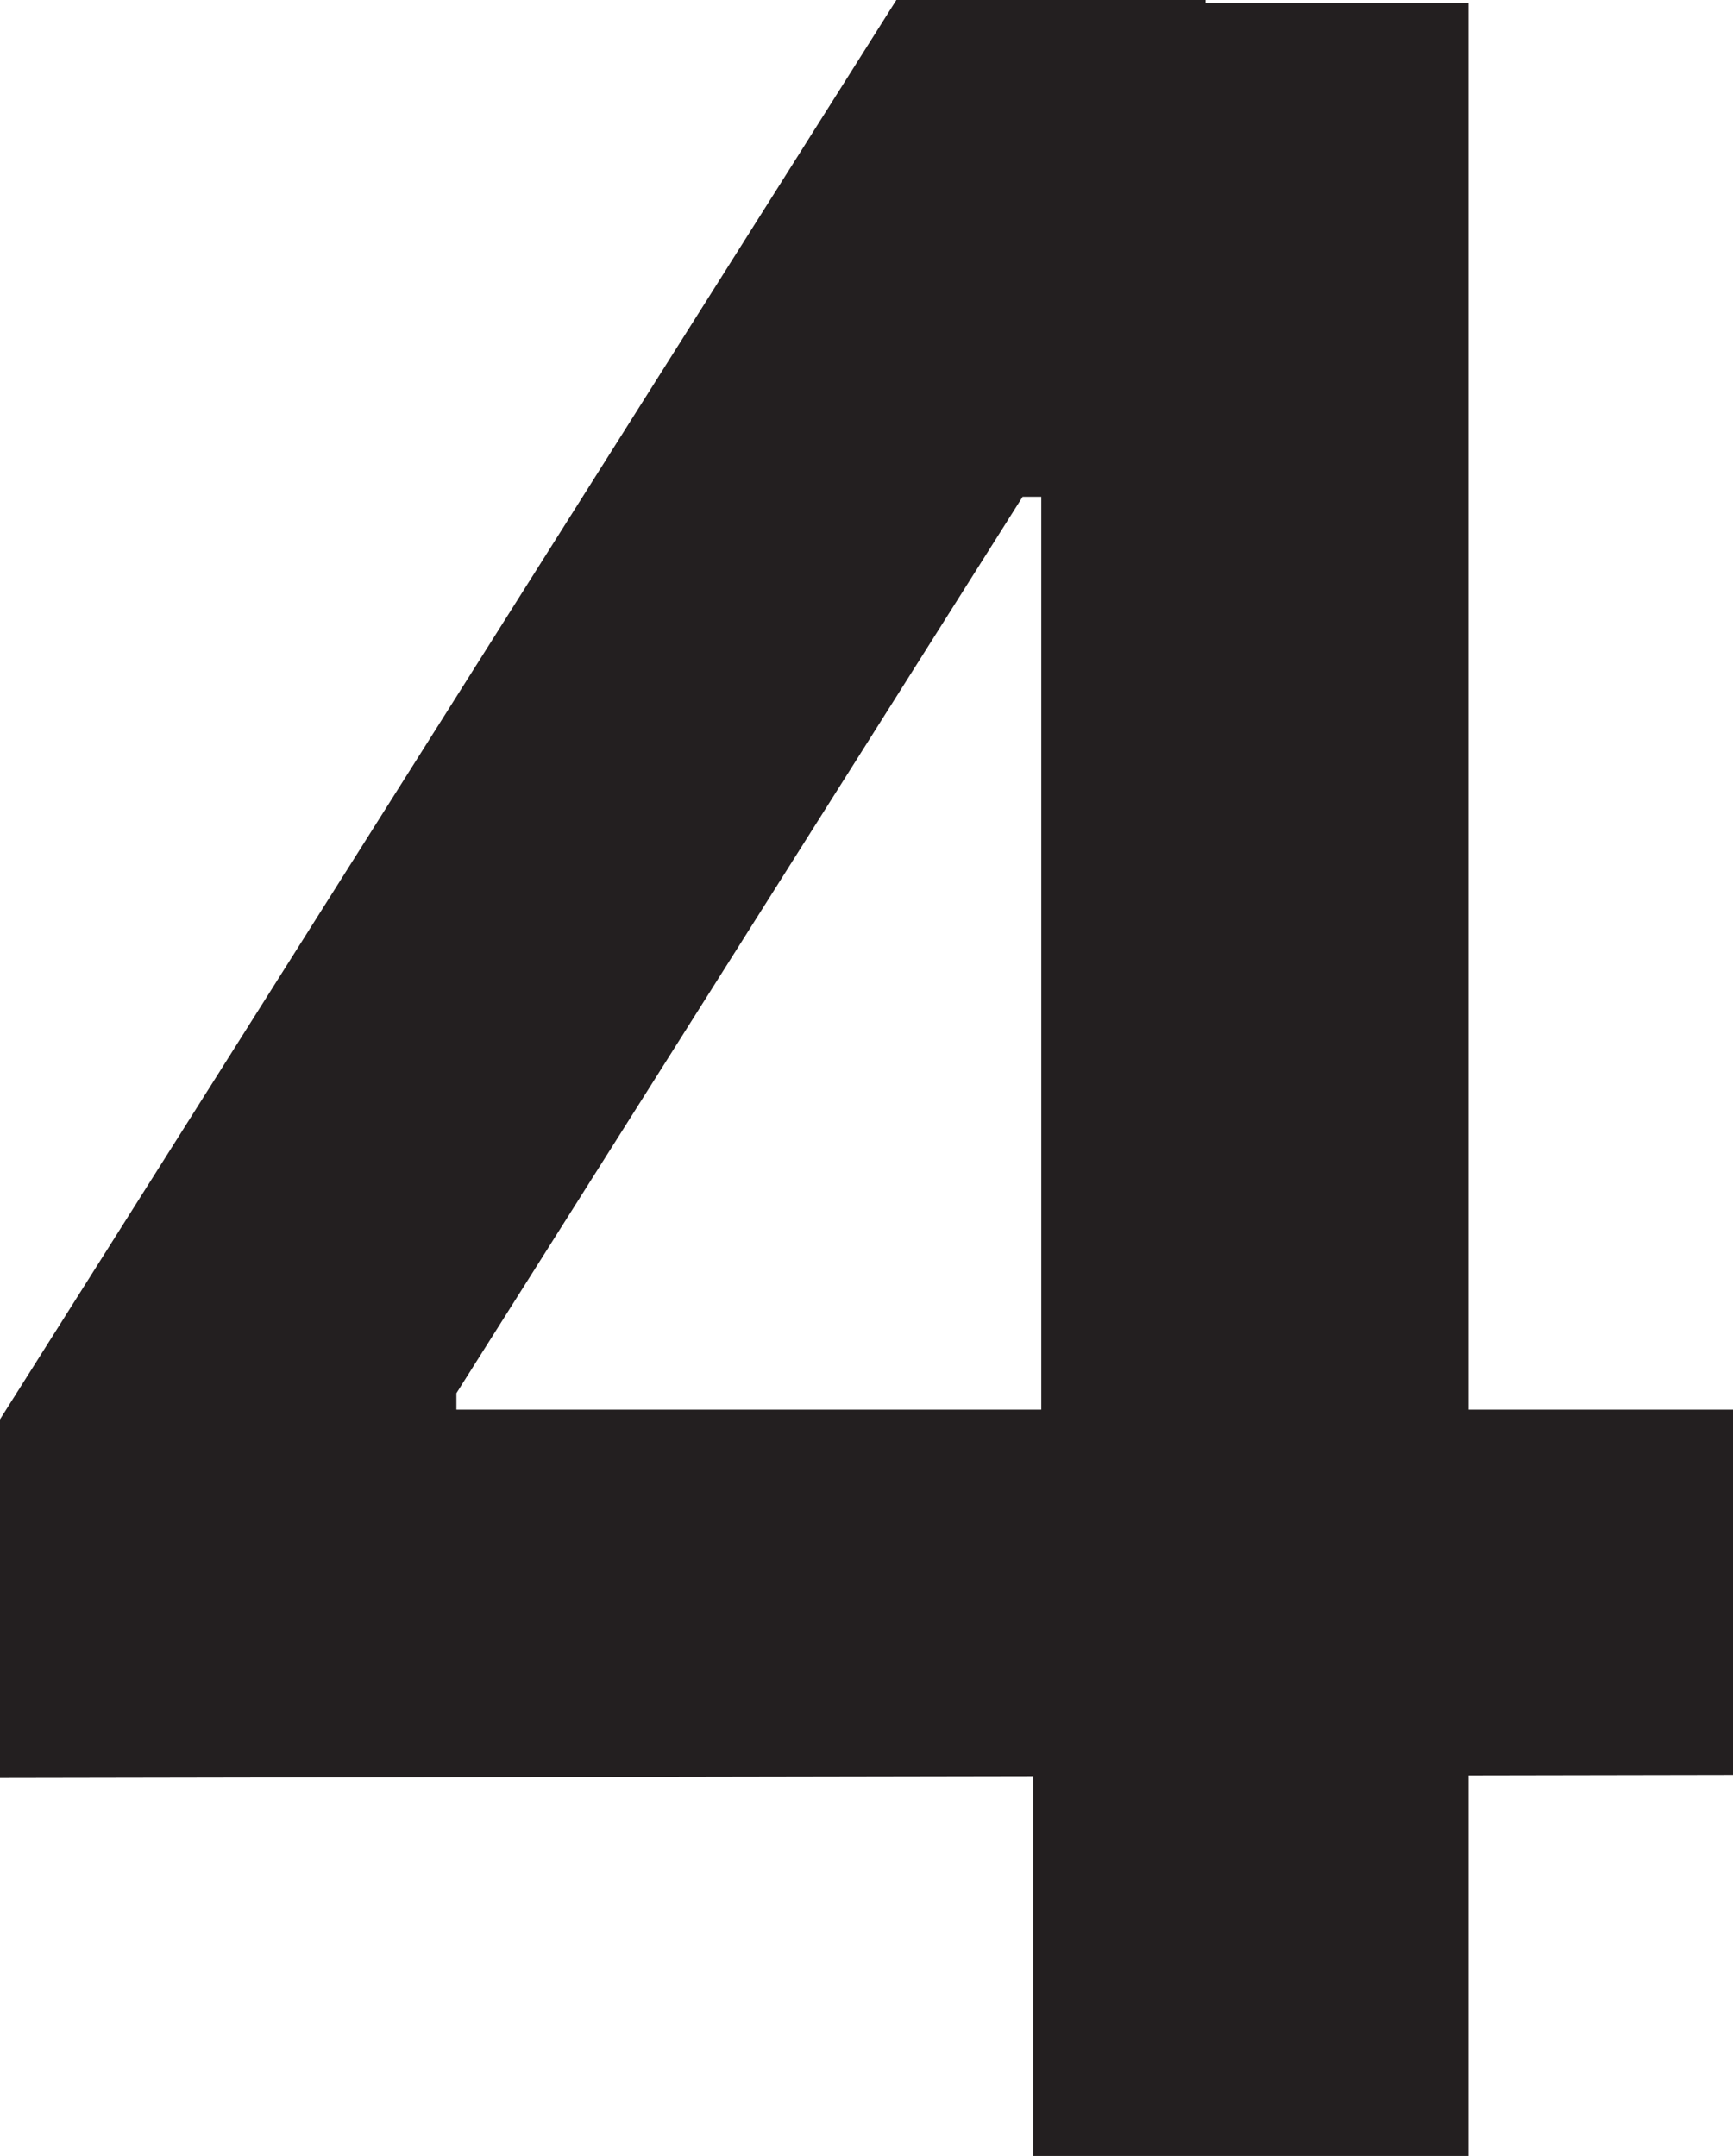 <svg version="1.1" xmlns="http://www.w3.org/2000/svg" xmlns:xlink="http://www.w3.org/1999/xlink" width="23.2" height="28.86" viewBox="0,0,23.2,28.86"><g transform="translate(-241.974,-165.369)"><g data-paper-data="{&quot;isPaintingLayer&quot;:true}" fill="#231f20" fill-rule="nonzero" stroke="none" stroke-width="1" stroke-linecap="butt" stroke-linejoin="miter" stroke-miterlimit="10" stroke-dasharray="" stroke-dashoffset="0" style="mix-blend-mode: normal"><path d="M241.974,189.169v-4.8l12,-19h4.14v6.65h-2.45l-7.58,12v0.22h17.09v4.89zM255.804,194.229v-6.53l0.11,-2.12v-20.17h5.72v28.82z"/></g></g></svg>